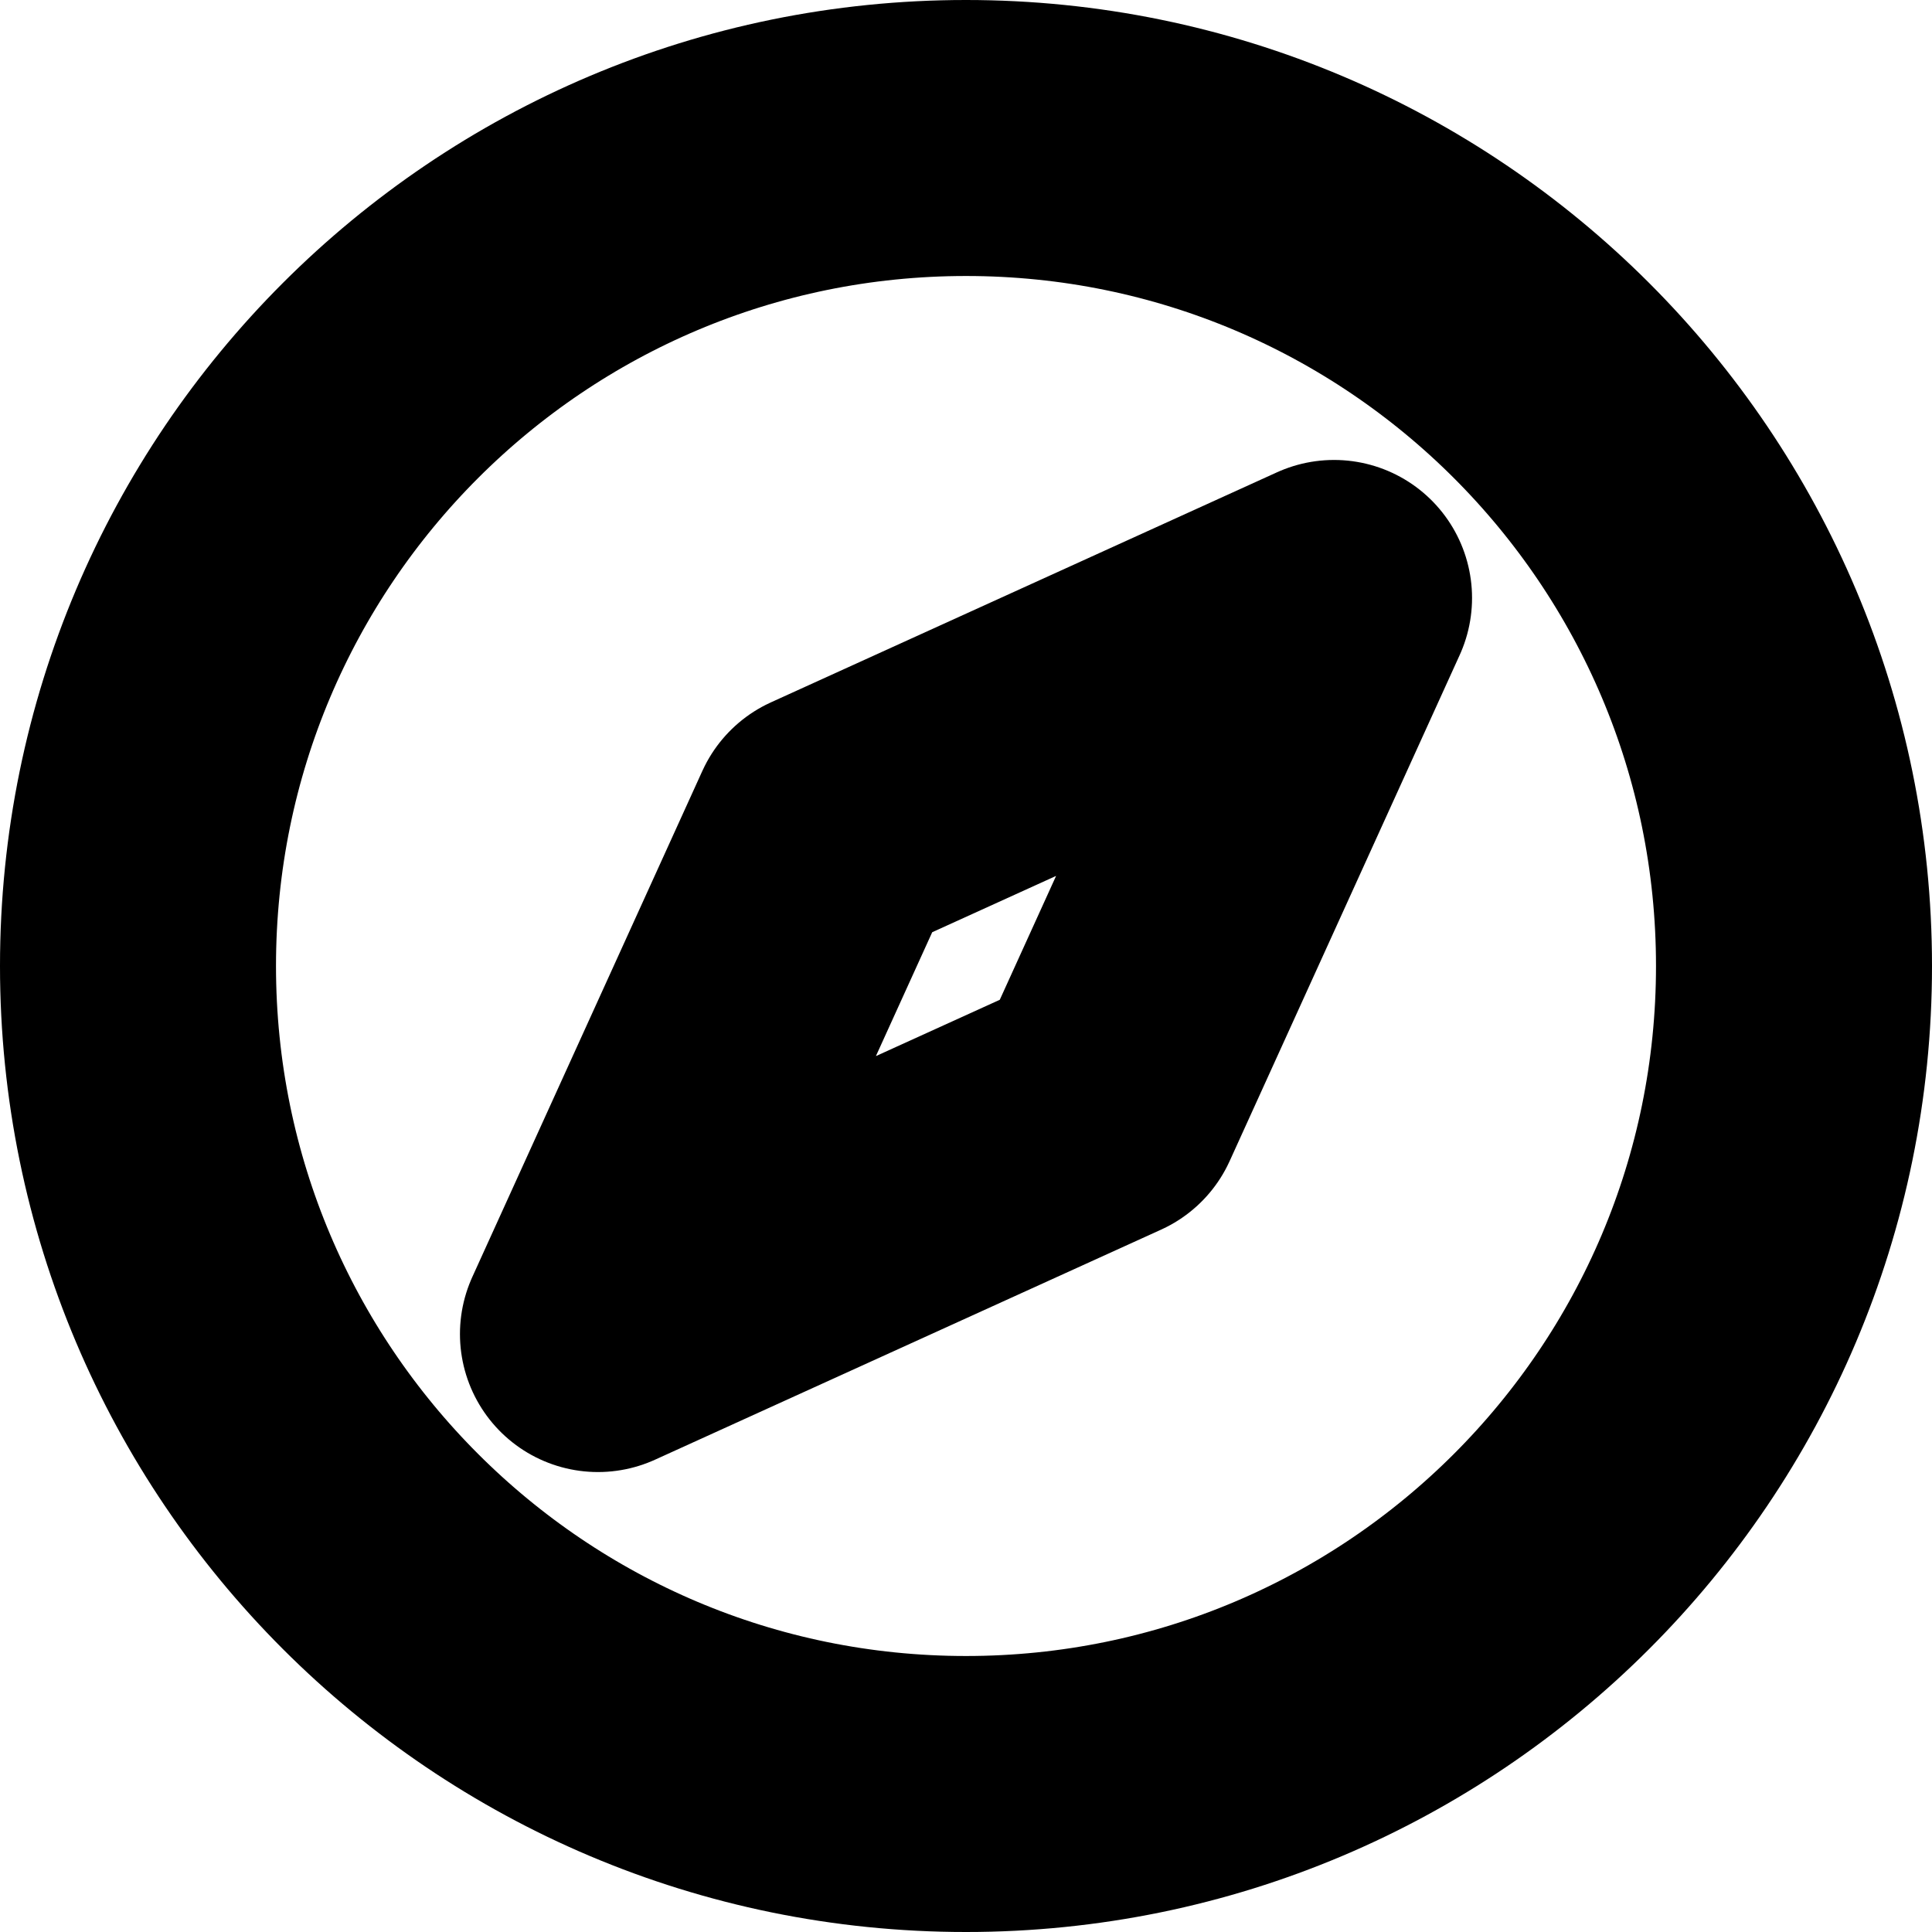 <svg width="14" height="14" viewBox="0 0 14 14" fill="none" xmlns="http://www.w3.org/2000/svg">
<path d="M1 7C1 10.314 3.686 13 7 13C10.314 13 13 10.314 13 7C13 3.686 10.314 1 7 1C3.686 1 1 3.686 1 7Z" stroke="black" stroke-width="2" stroke-linecap="round" stroke-linejoin="round"/>
<path d="M6 6L9.667 4.333L8 8L4.333 9.667L6 6Z" stroke="black" stroke-width="2" stroke-linecap="round" stroke-linejoin="round"/>
</svg>
